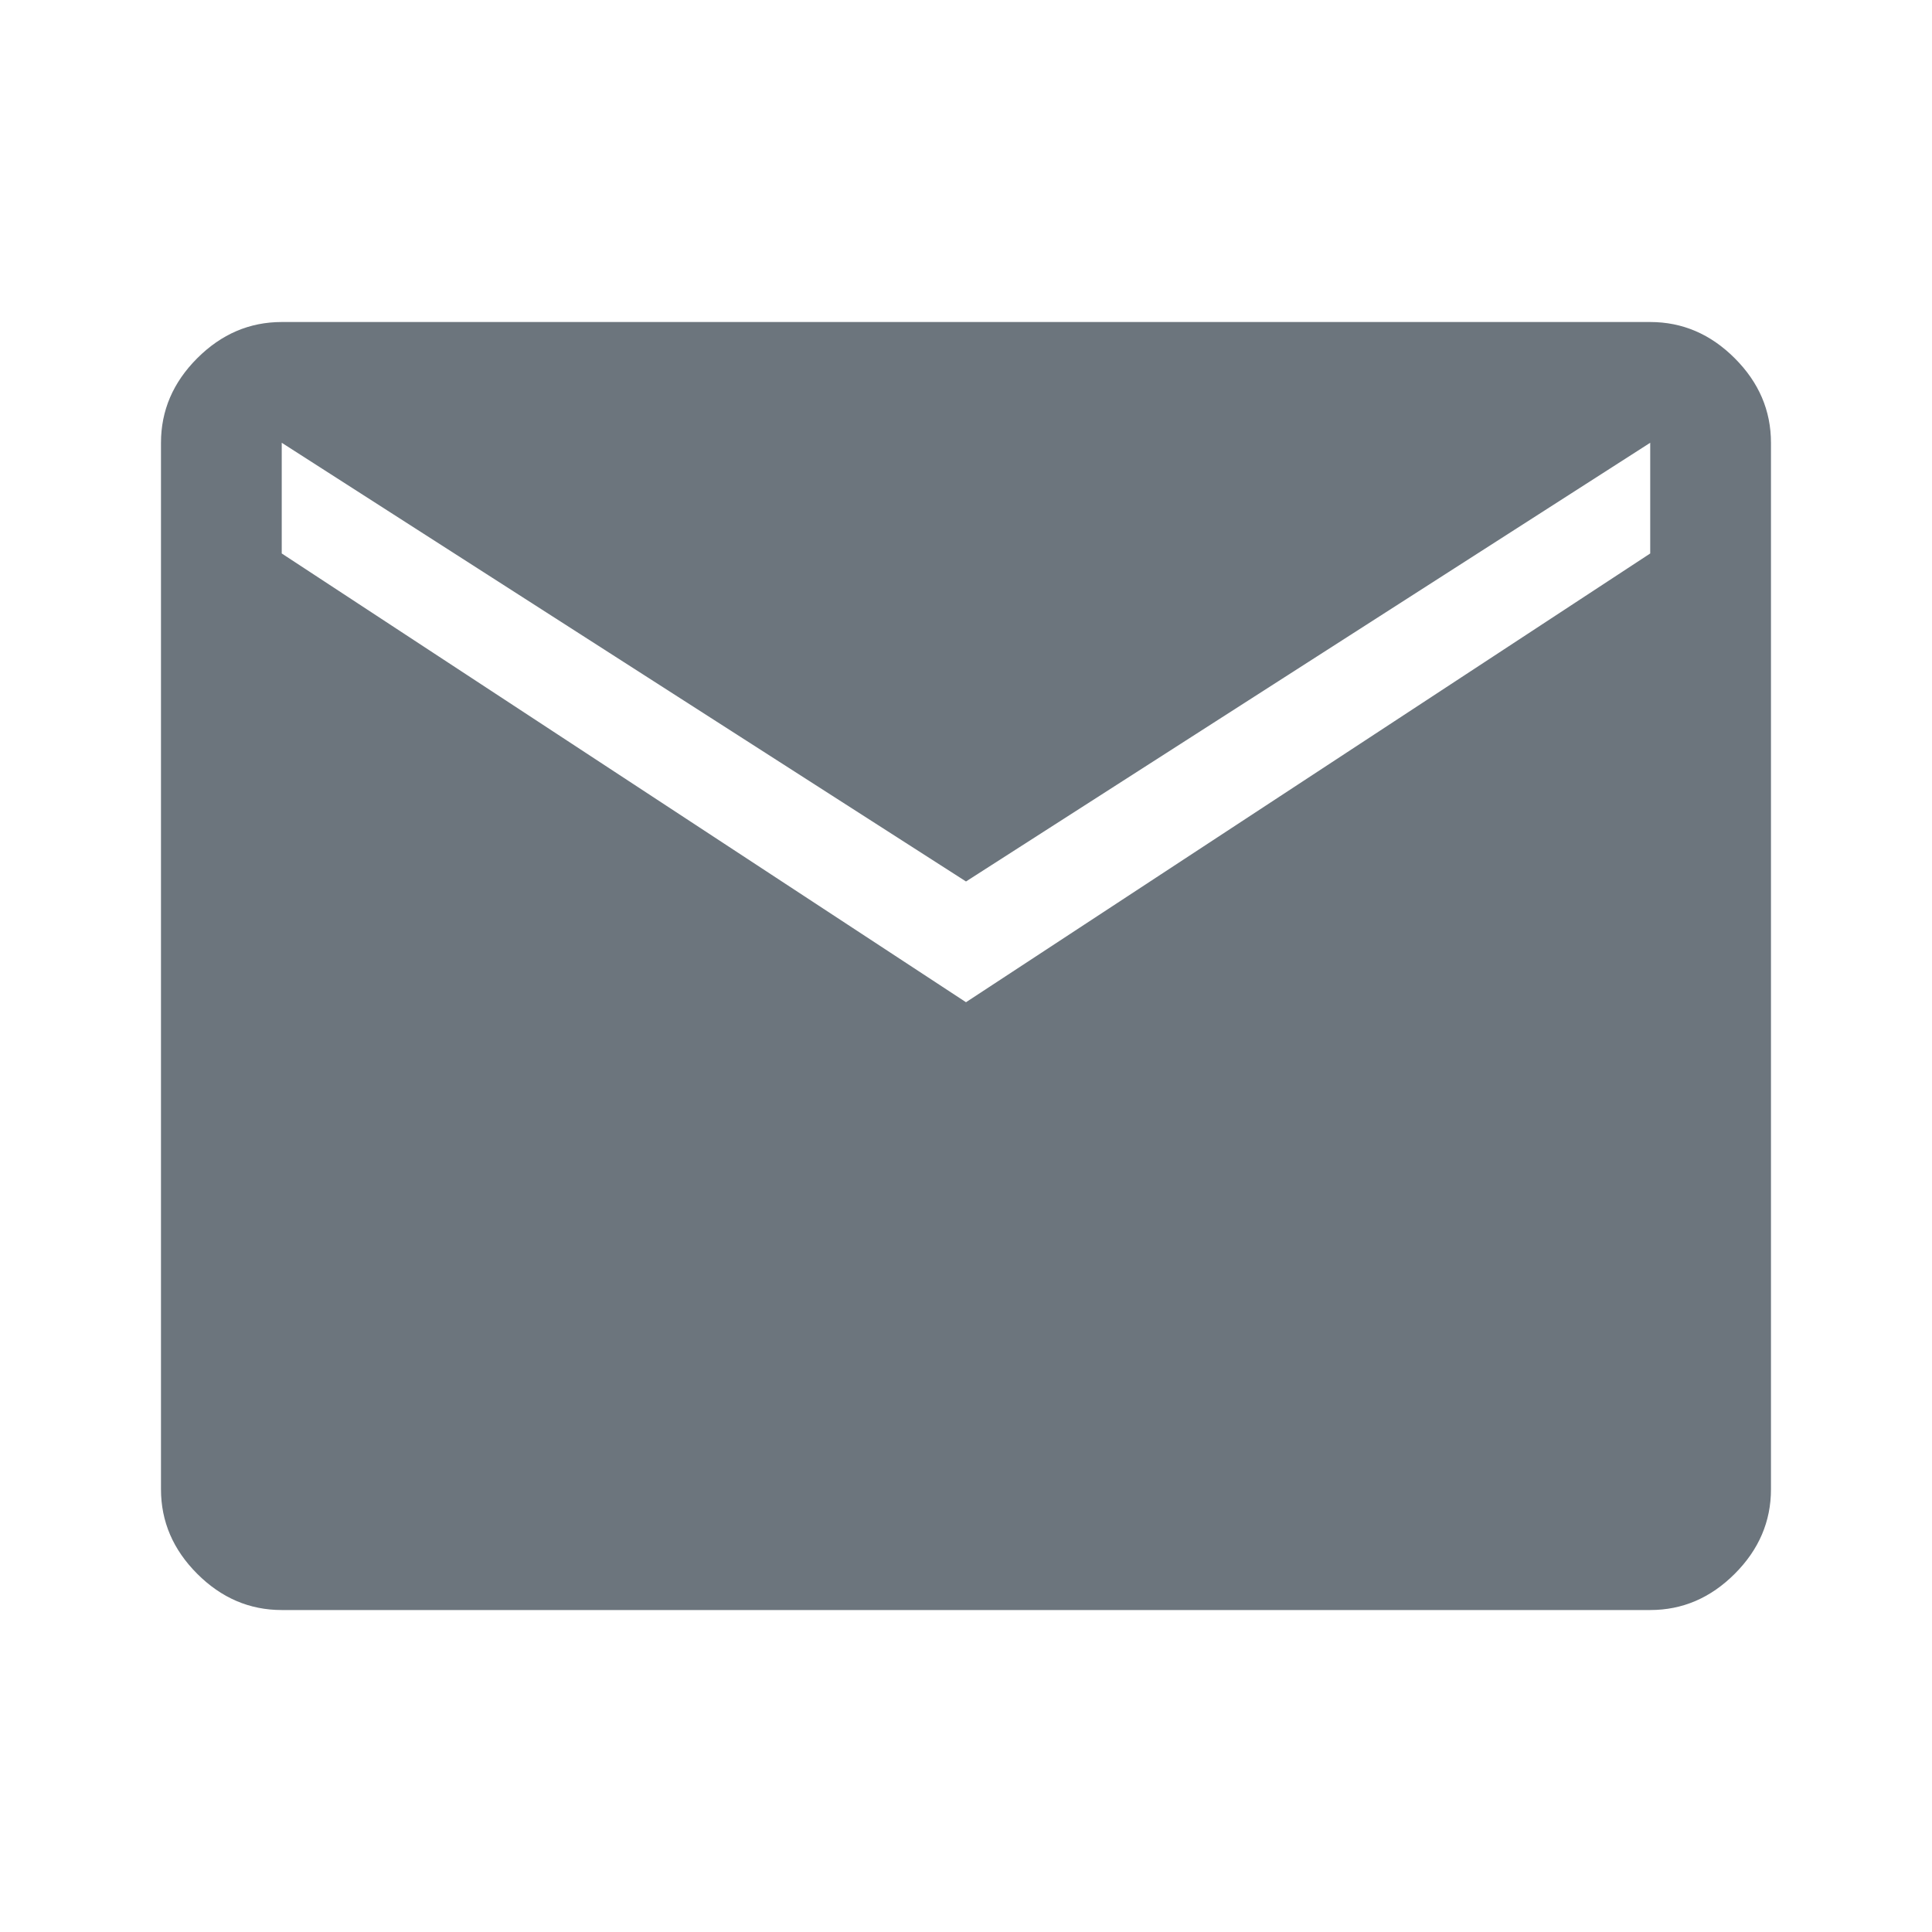 <svg width="40" height="40" viewBox="0 0 40 40" fill="none" xmlns="http://www.w3.org/2000/svg">
<path d="M5.833 33.334C5.166 33.334 4.583 33.084 4.083 32.584C3.583 32.084 3.333 31.5 3.333 30.834V9.167C3.333 8.5 3.583 7.917 4.083 7.417C4.583 6.917 5.166 6.667 5.833 6.667H34.166C34.833 6.667 35.416 6.917 35.916 7.417C36.416 7.917 36.666 8.5 36.666 9.167V30.834C36.666 31.5 36.416 32.084 35.916 32.584C35.416 33.084 34.833 33.334 34.166 33.334H5.833ZM20 20.75L34.166 11.459V9.167L20 18.25L5.833 9.167V11.459L20 20.75Z" fill="#6C757D"/>
</svg>
